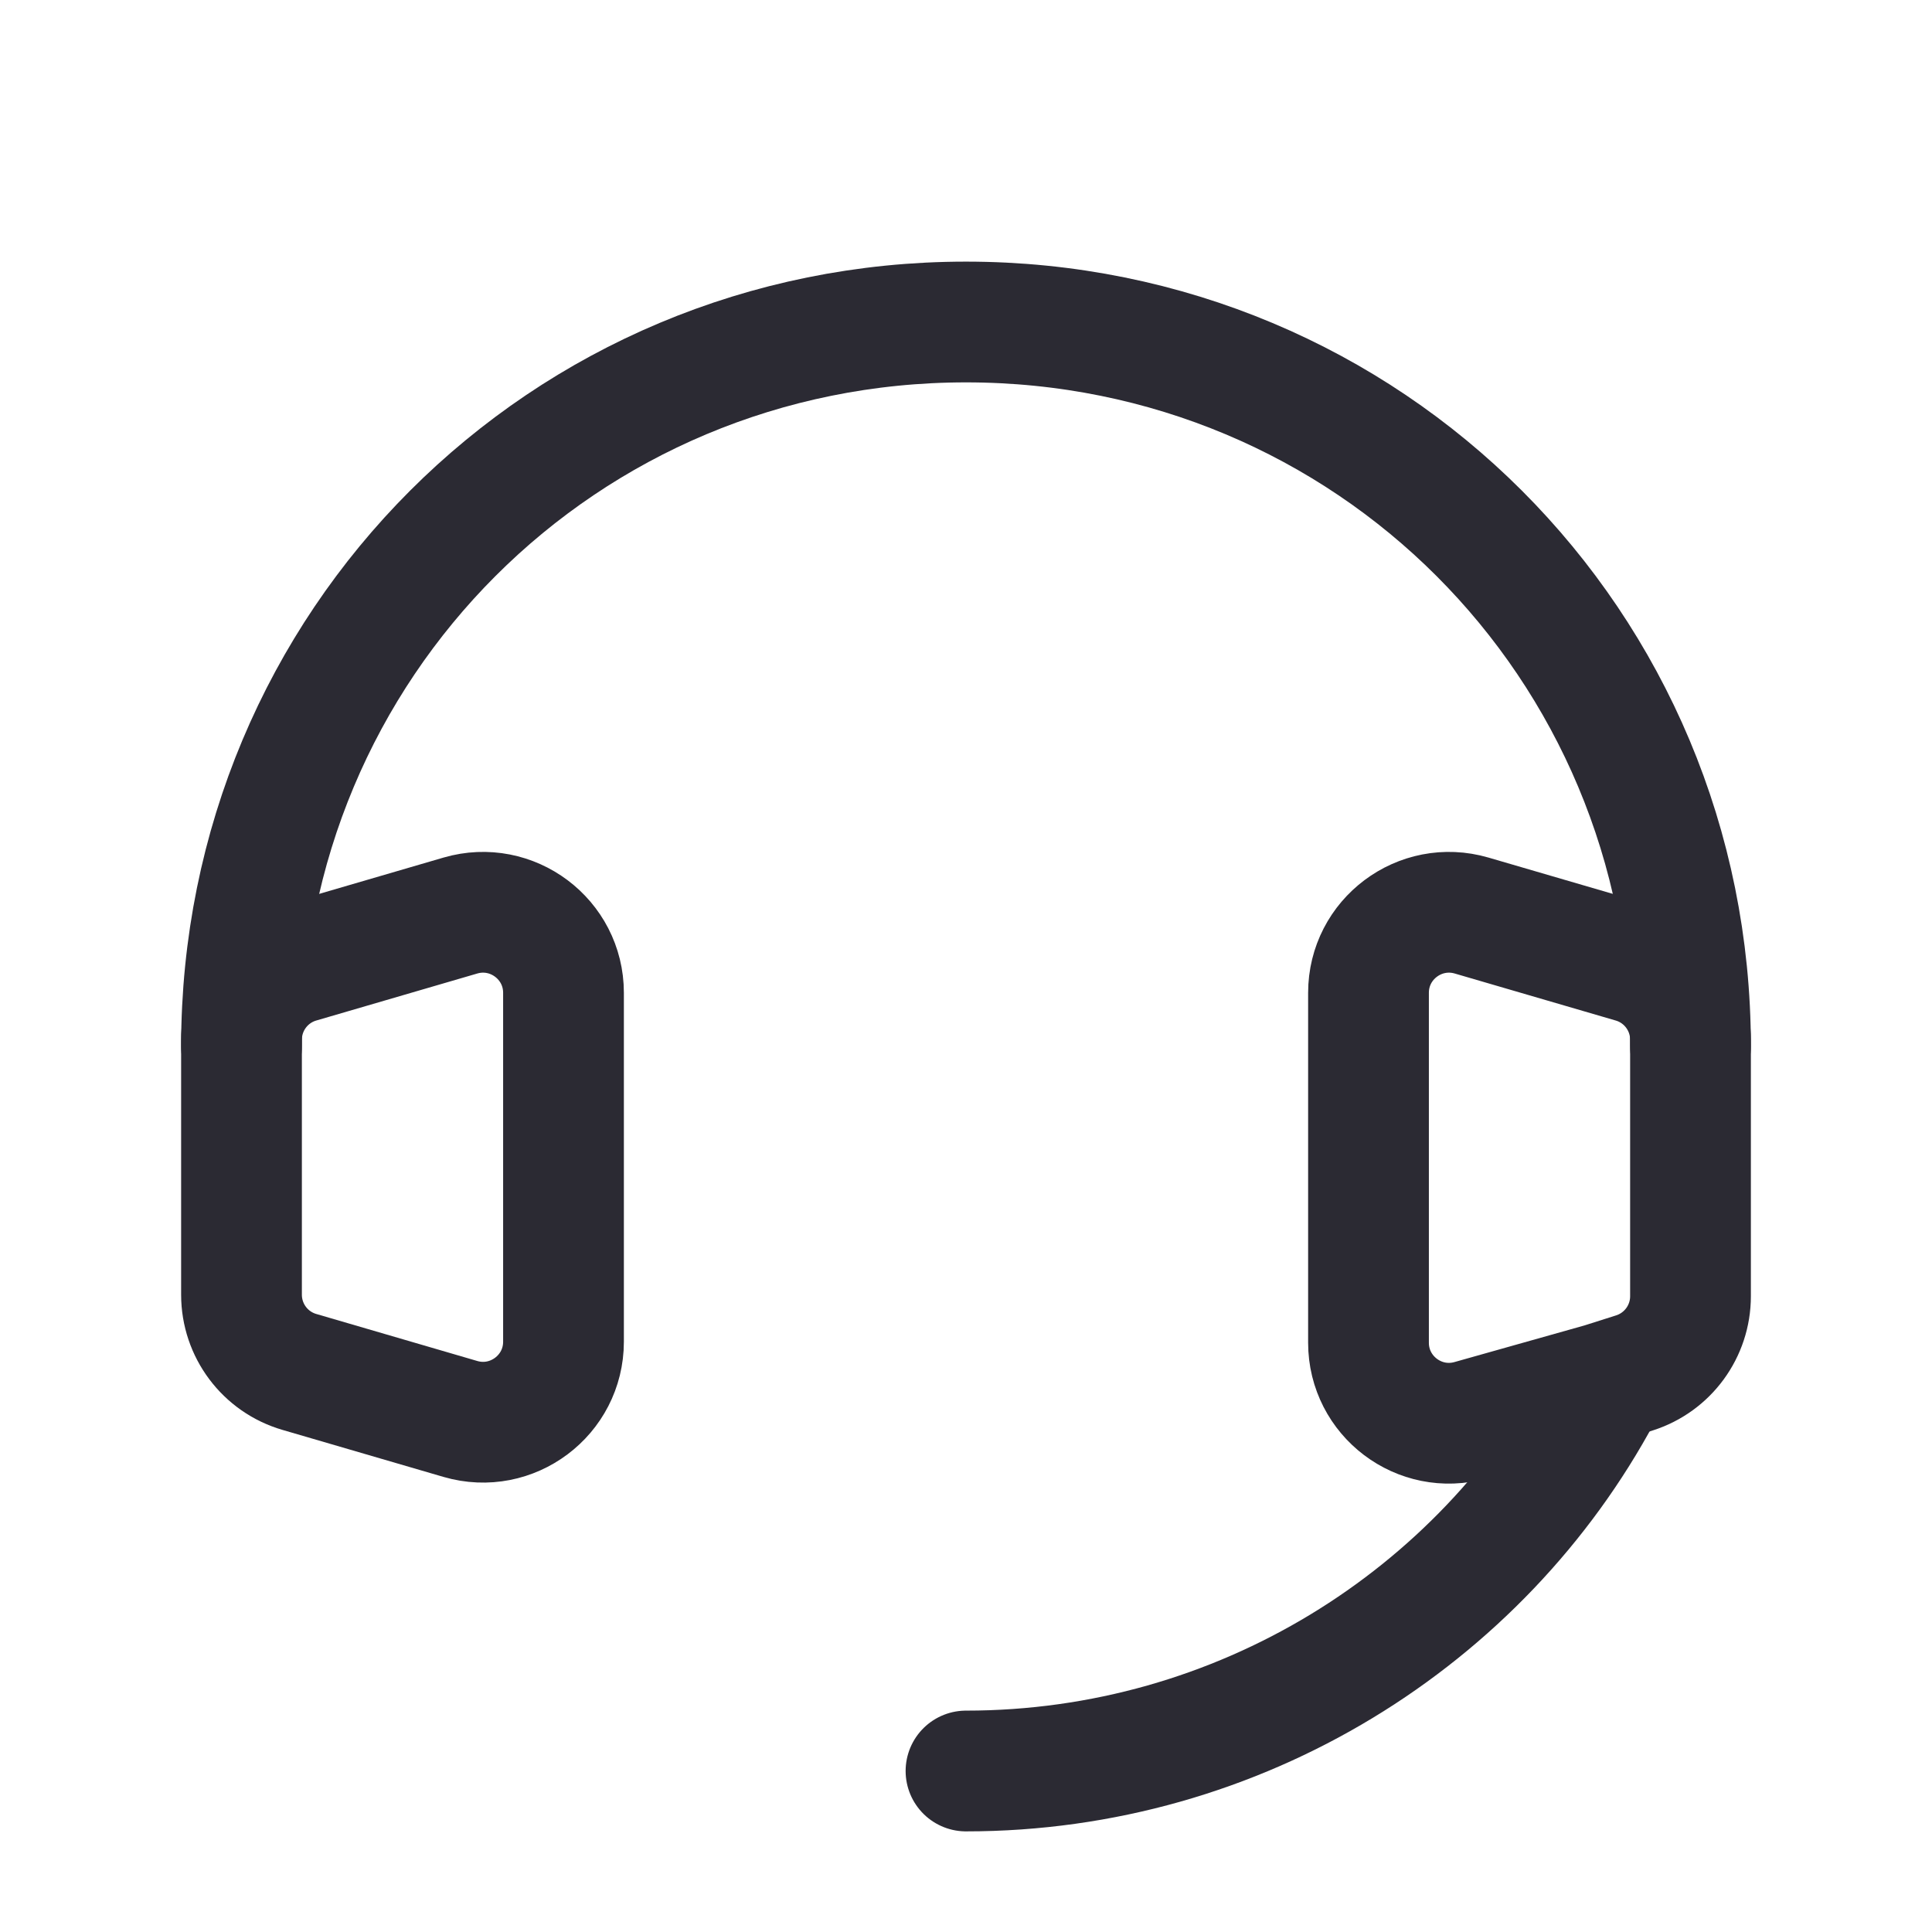 <svg width="24" height="24" viewBox="0 0 24 24" fill="none" xmlns="http://www.w3.org/2000/svg">
<g clip-path="url(#clip0_9228_16463)">
<path d="M12 22C15.4 22 18.4 20.1 19.9 17.3" stroke="#2B2A33" stroke-width="1.5" stroke-linecap="round" stroke-linejoin="round"/>
<path d="M3 13C3 8 7 4 12 4C17 4 21 8 21 13" stroke="#2B2A33" stroke-width="1.5" stroke-linecap="round" stroke-linejoin="round"/>
<path d="M7 12.333C7 11.667 6.36 11.187 5.72 11.373L3.72 11.957C3.293 12.081 3 12.472 3 12.917V16.083C3 16.528 3.293 16.919 3.72 17.043L5.72 17.627C6.36 17.813 7 17.333 7 16.667V12.333Z" stroke="#2B2A33" stroke-width="1.5" stroke-linecap="round" stroke-linejoin="round"/>
<path d="M20.28 11.957C20.707 12.081 21 12.472 21 12.917V16.102C21 16.538 20.718 16.923 20.303 17.055L19.9 17.183L18.271 17.642C17.633 17.822 17 17.342 17 16.68V12.333C17 11.667 17.64 11.187 18.28 11.373L20.28 11.957Z" stroke="#2B2A33" stroke-width="1.5" stroke-linecap="round" stroke-linejoin="round"/>
</g>
<defs>
<clipPath id="clip0_9228_16463">
<rect width="24" height="24" fill="white"/>
</clipPath>
</defs>
</svg>
